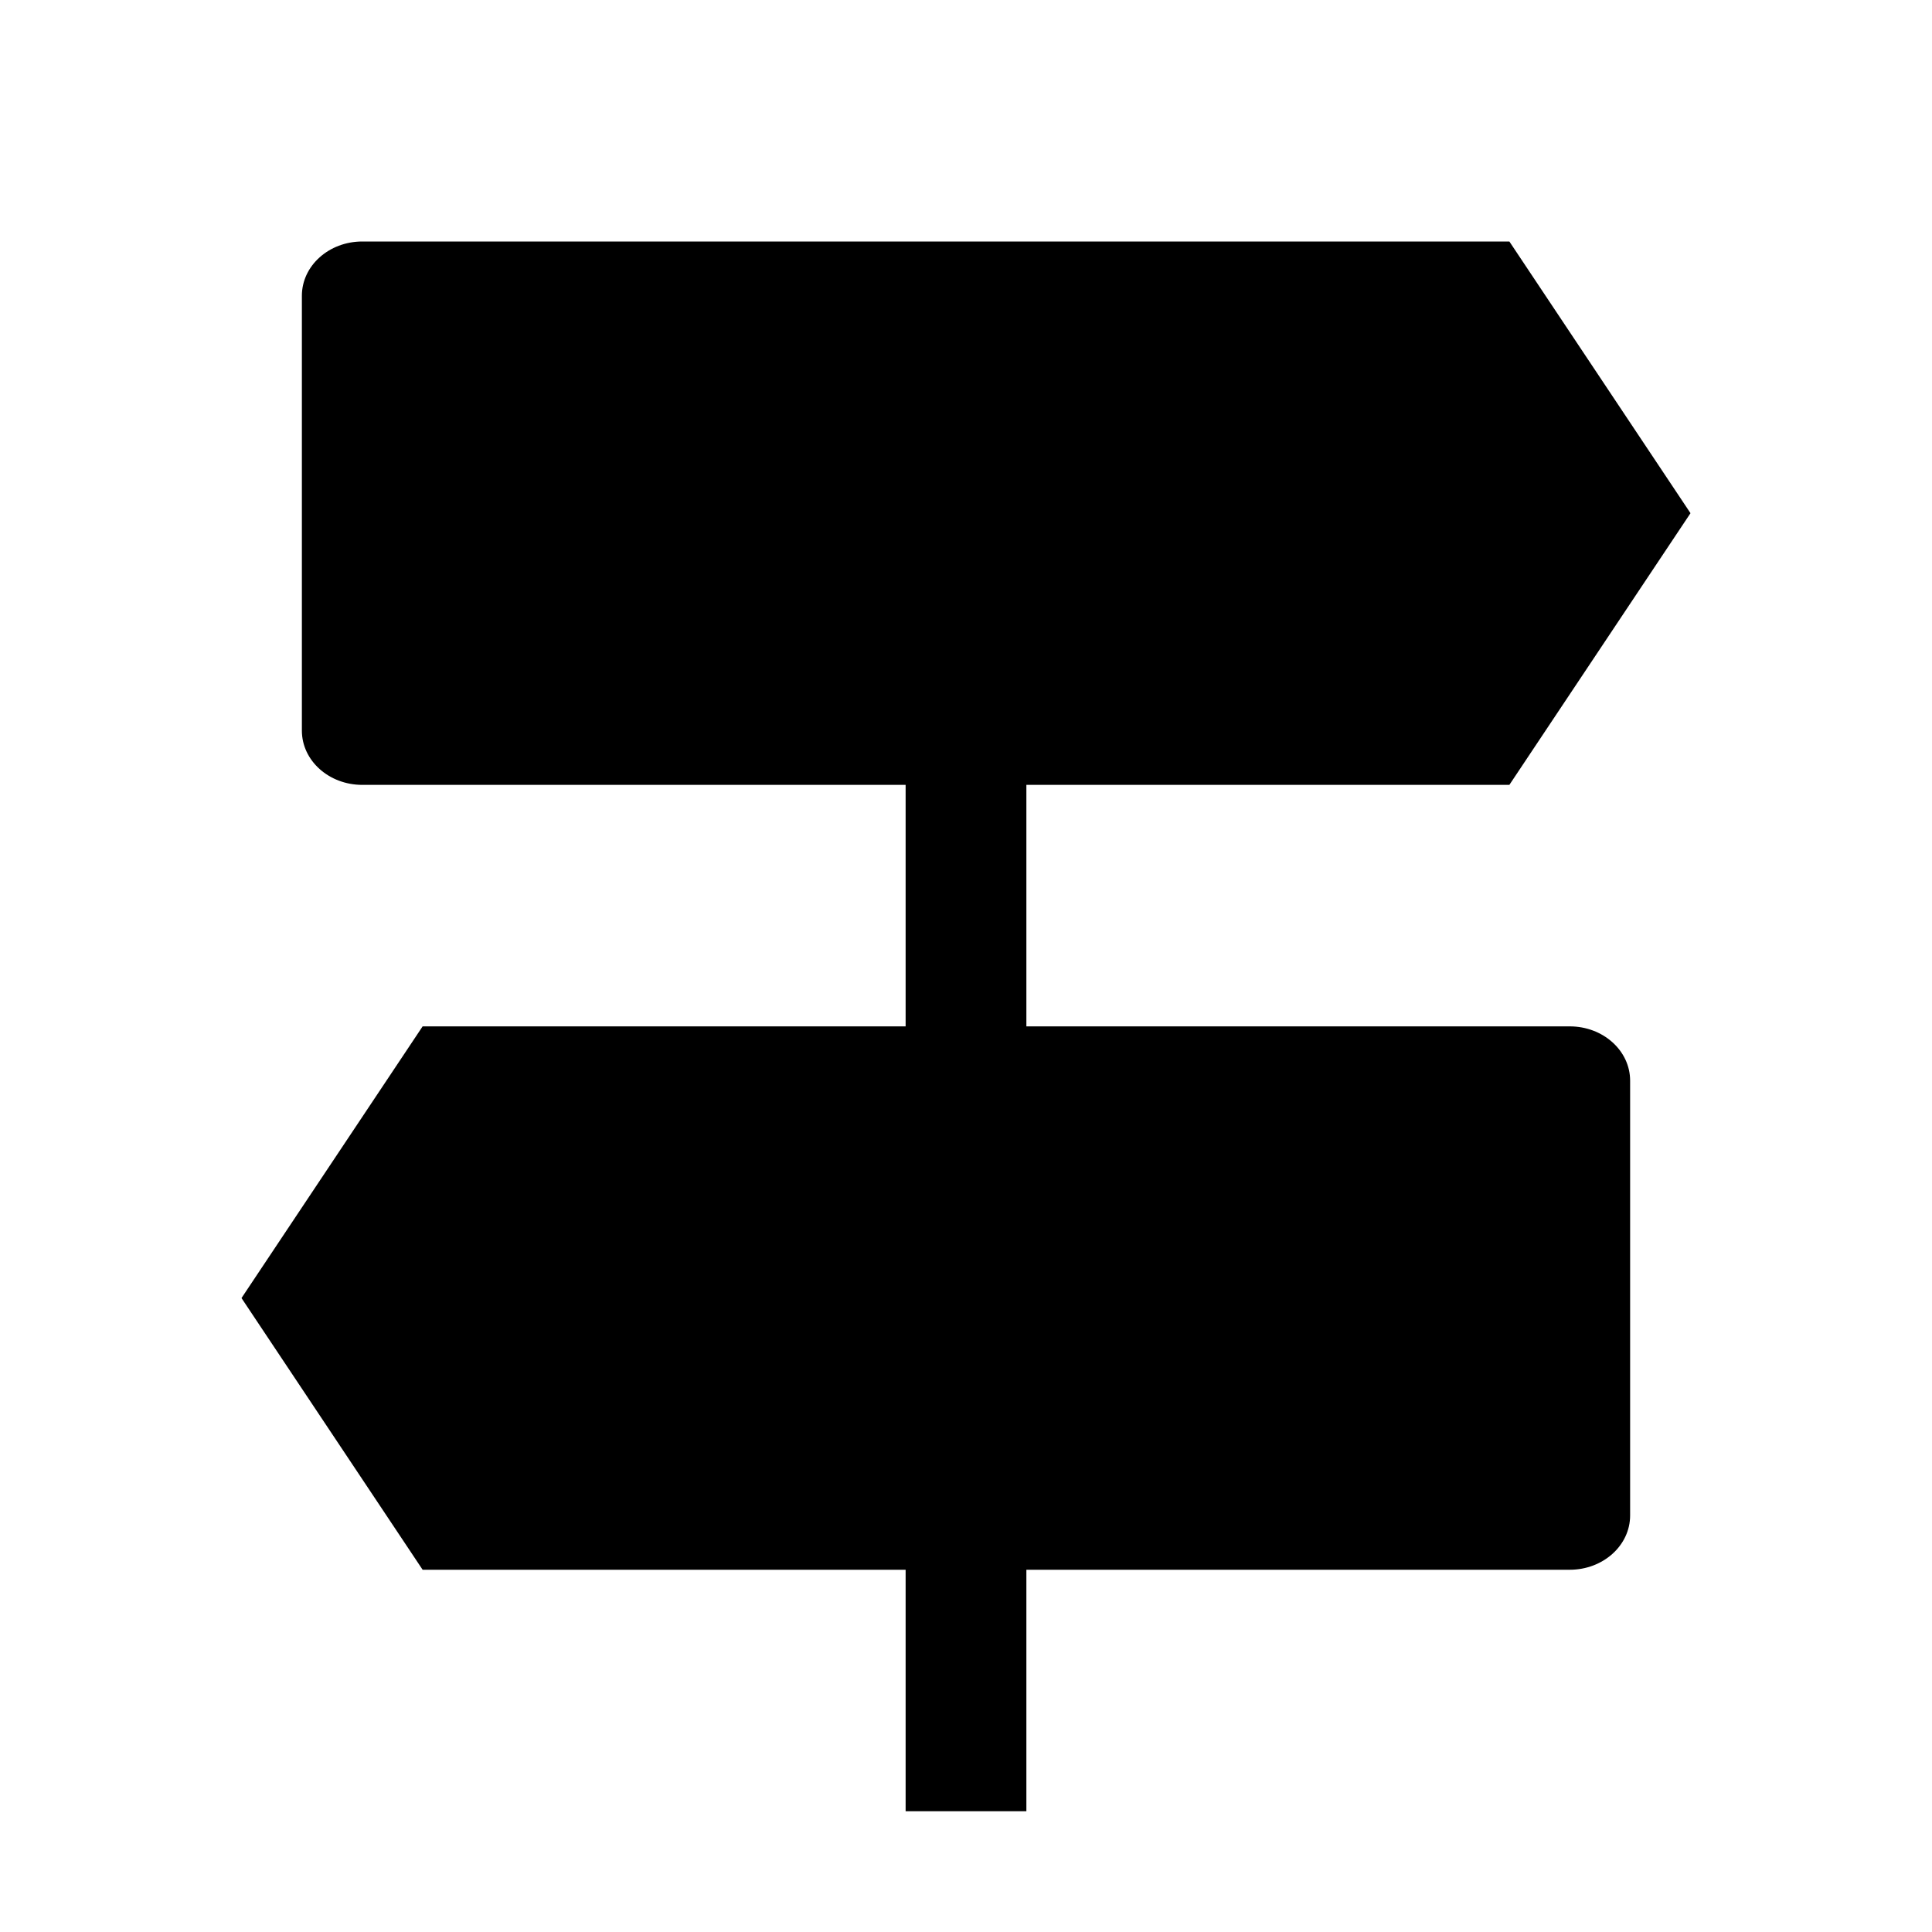 <svg viewBox="0 0 32 32" xmlns="http://www.w3.org/2000/svg">
<path d="M26 17H17V13H25L28 8.5L25 4H6C5.45 4 5 4.4 5 4.9V12.1C5 12.6 5.45 13 6 13H15V17H7L4 21.5L7 26H15V30H17V26H26C26.55 26 27 25.6 27 25.1V17.9C27 17.4 26.55 17 26 17Z" fill="black"/>
</svg>
